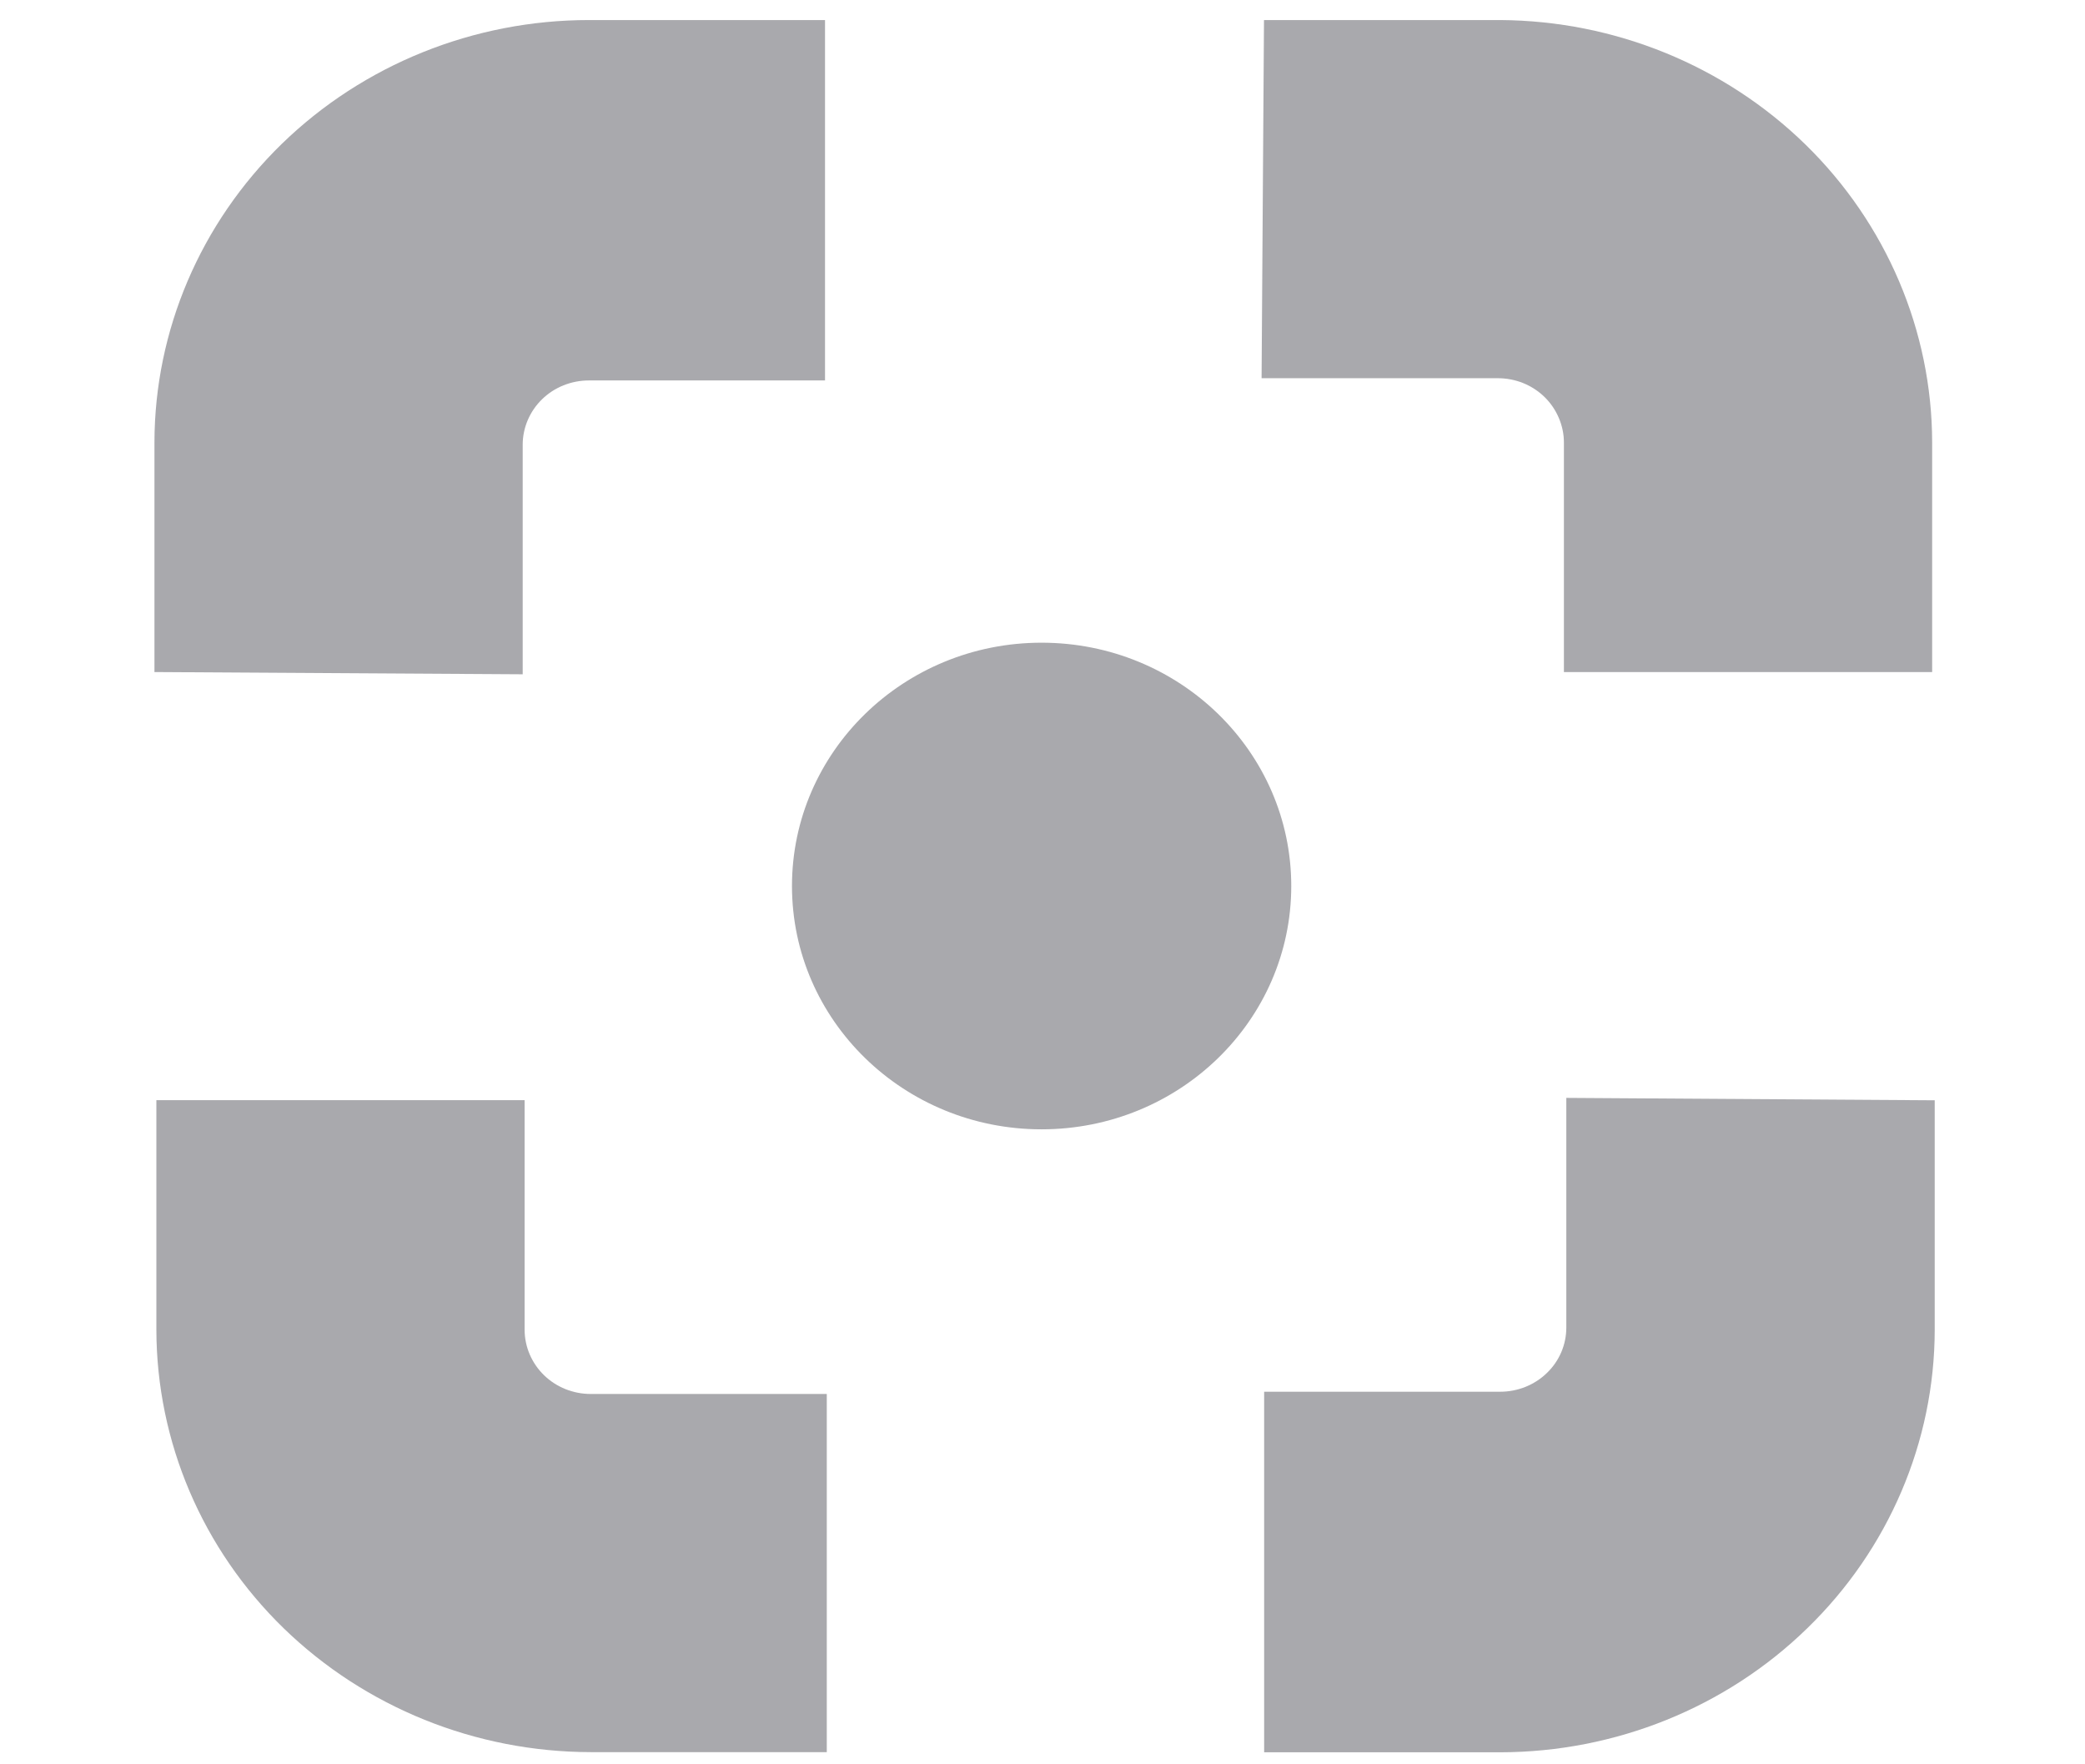 <svg width="13" height="11" viewBox="0 0 13 11" fill="none" xmlns="http://www.w3.org/2000/svg">
<path d="M7.866 2.358H9.338C9.392 2.358 9.446 2.368 9.496 2.388C9.546 2.408 9.592 2.438 9.63 2.475C9.668 2.512 9.698 2.556 9.719 2.605C9.74 2.654 9.751 2.706 9.751 2.758V4.19H12.047V2.758C12.046 2.063 11.762 1.395 11.258 0.902C10.753 0.409 10.069 0.129 9.353 0.125H7.881L7.866 2.358Z" fill="#A9A9AD"/>
<path d="M3.259 4.204V2.773C3.259 2.666 3.303 2.564 3.38 2.489C3.457 2.414 3.562 2.372 3.672 2.372H5.144V0.125H3.672C2.954 0.125 2.265 0.403 1.757 0.897C1.25 1.391 0.964 2.06 0.963 2.758V4.19L3.259 4.204Z" fill="#A9A9AD"/>
<path d="M9.766 6.845V8.277C9.766 8.383 9.723 8.485 9.645 8.56C9.568 8.635 9.463 8.677 9.354 8.677H7.882V10.925H9.354C10.072 10.924 10.761 10.646 11.268 10.152C11.776 9.659 12.062 8.989 12.063 8.291V6.86L9.766 6.845Z" fill="#A9A9AD"/>
<path d="M5.155 8.691H3.683C3.574 8.691 3.469 8.649 3.392 8.574C3.315 8.499 3.271 8.397 3.271 8.29V6.859H0.975V8.29C0.976 8.989 1.261 9.658 1.769 10.152C2.277 10.645 2.965 10.923 3.683 10.924H5.155V8.691Z" fill="#A9A9AD"/>
<path d="M6.494 7.041C7.354 7.041 8.051 6.362 8.051 5.524C8.051 4.686 7.354 4.007 6.494 4.007C5.635 4.007 4.938 4.686 4.938 5.524C4.938 6.362 5.635 7.041 6.494 7.041Z" fill="#A9A9AD"/>
</svg>

